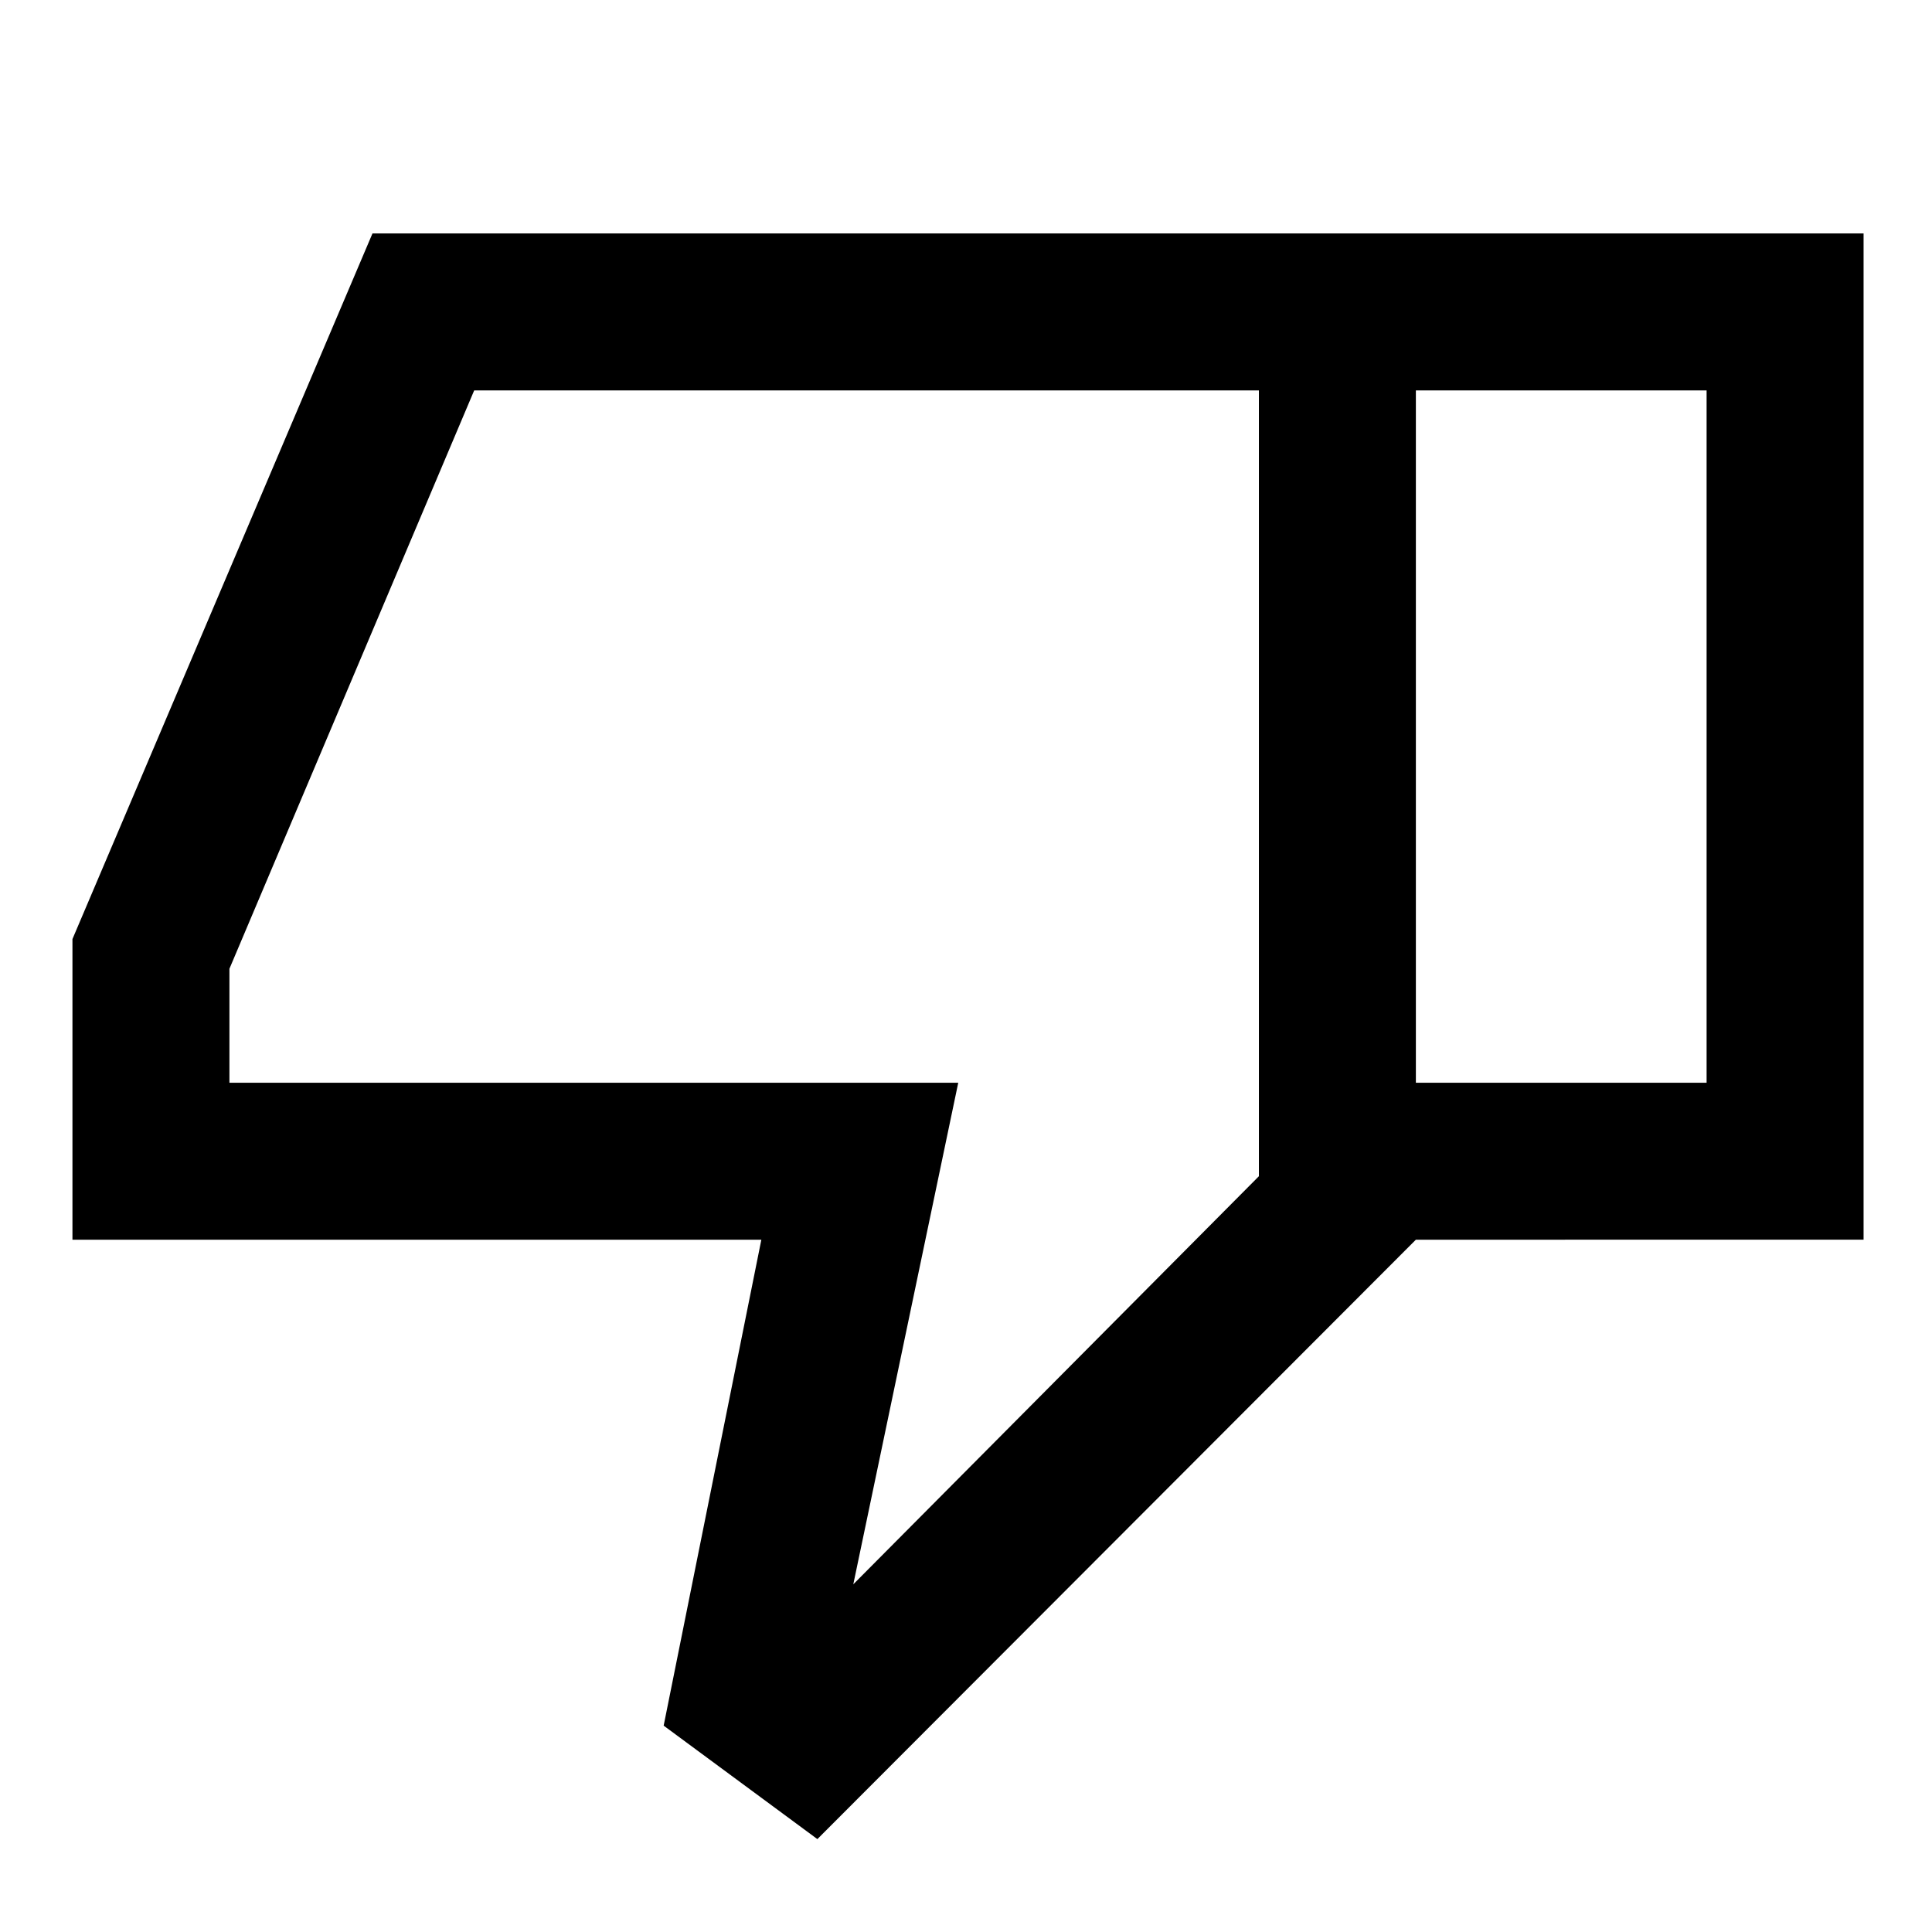 <svg xmlns="http://www.w3.org/2000/svg" height="20" viewBox="0 -960 960 960" width="20"><path d="M36-344v-149.38L185.08-844h518.46v500L406.15-46.16l-76.38-56.38L378.31-344H36Zm589.54-422H235.62L114-478.62V-422h362.15L424-172.77l201.54-202.77V-766Zm0 390.46V-766v390.46Zm78 31.54v-78H848v-344H703.54v-78H926v500H703.54Z"/></svg>